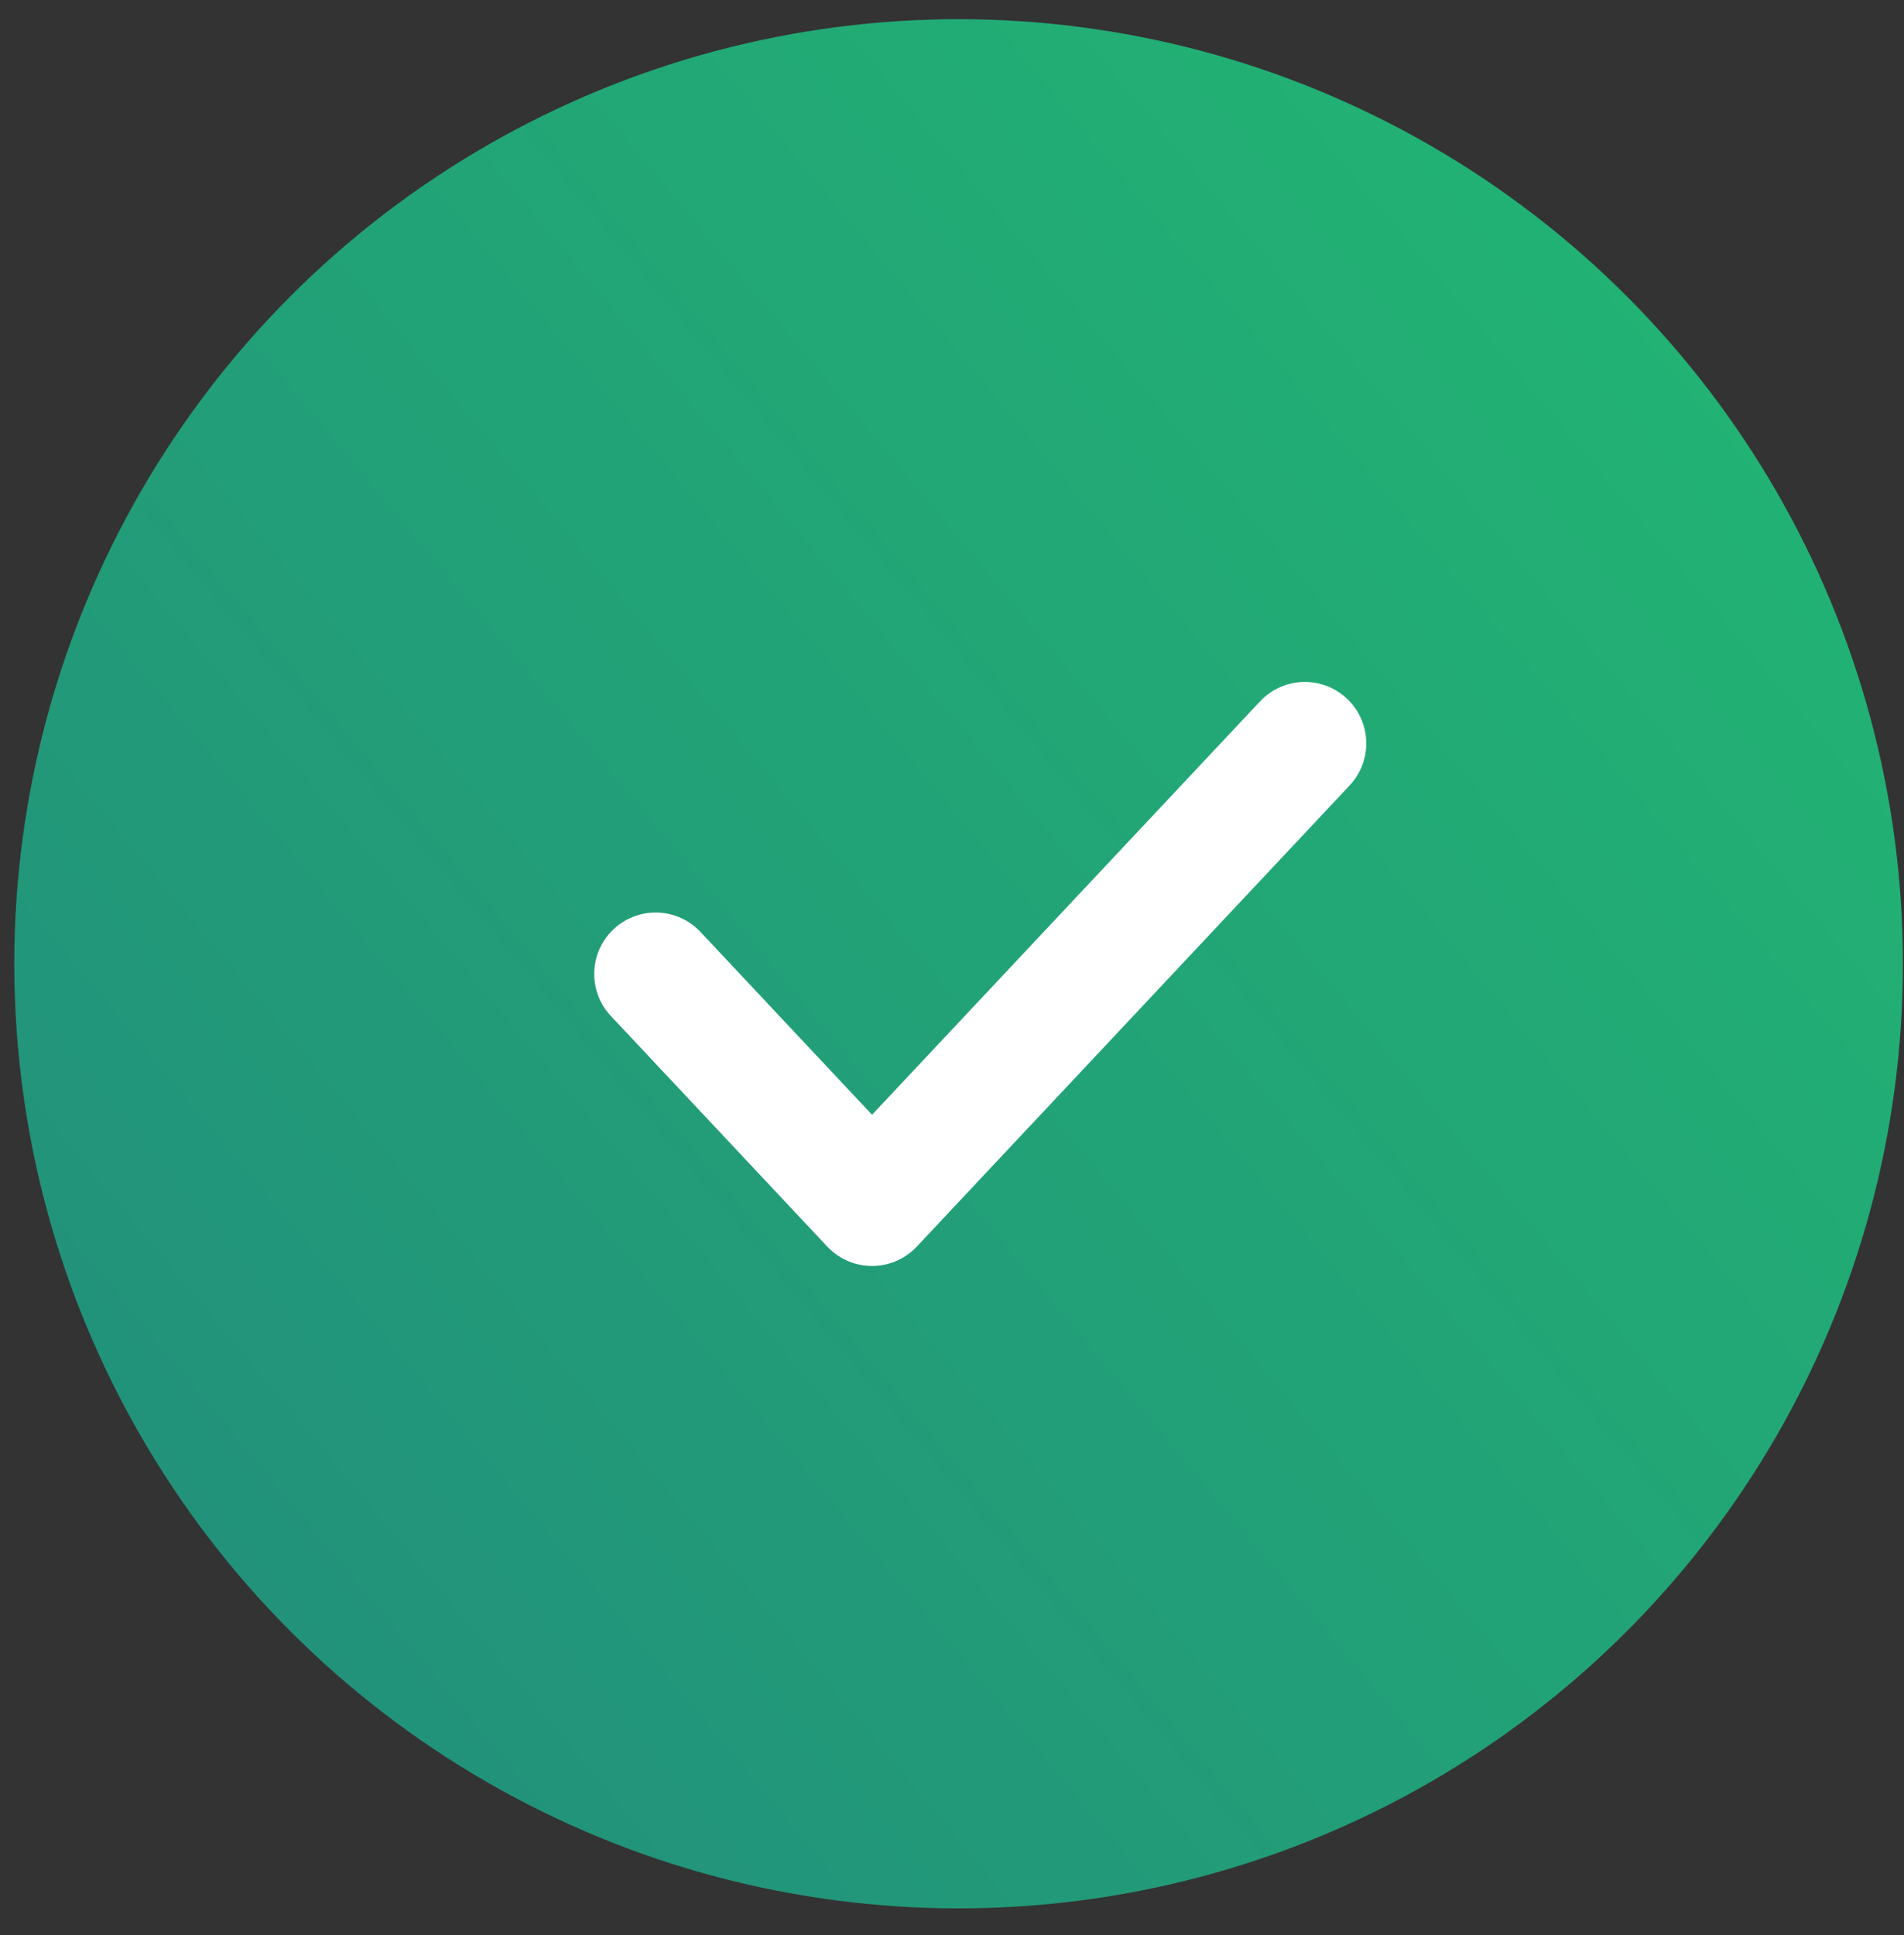 <svg width="62" height="63" viewBox="0 0 62 63" fill="none" xmlns="http://www.w3.org/2000/svg">
<rect x="0" y="0" width="62" height="63" fill="#333333" stroke="none"/>
<circle cx="31.215" cy="31.375" r="30.75" fill="url(#paint0_linear)"/>
<path d="M21.35 31.706L28.396 39.212L42.49 24.2" stroke="white" stroke-width="4" stroke-linecap="round" stroke-linejoin="round"/>
<defs>
<linearGradient id="paint0_linear" x1="13.026" y1="60.743" x2="66.598" y2="16.11" gradientUnits="userSpaceOnUse">
<stop stop-color="#22917B"/>
<stop offset="1" stop-color="#22B573"/>
</linearGradient>
</defs>
</svg>

